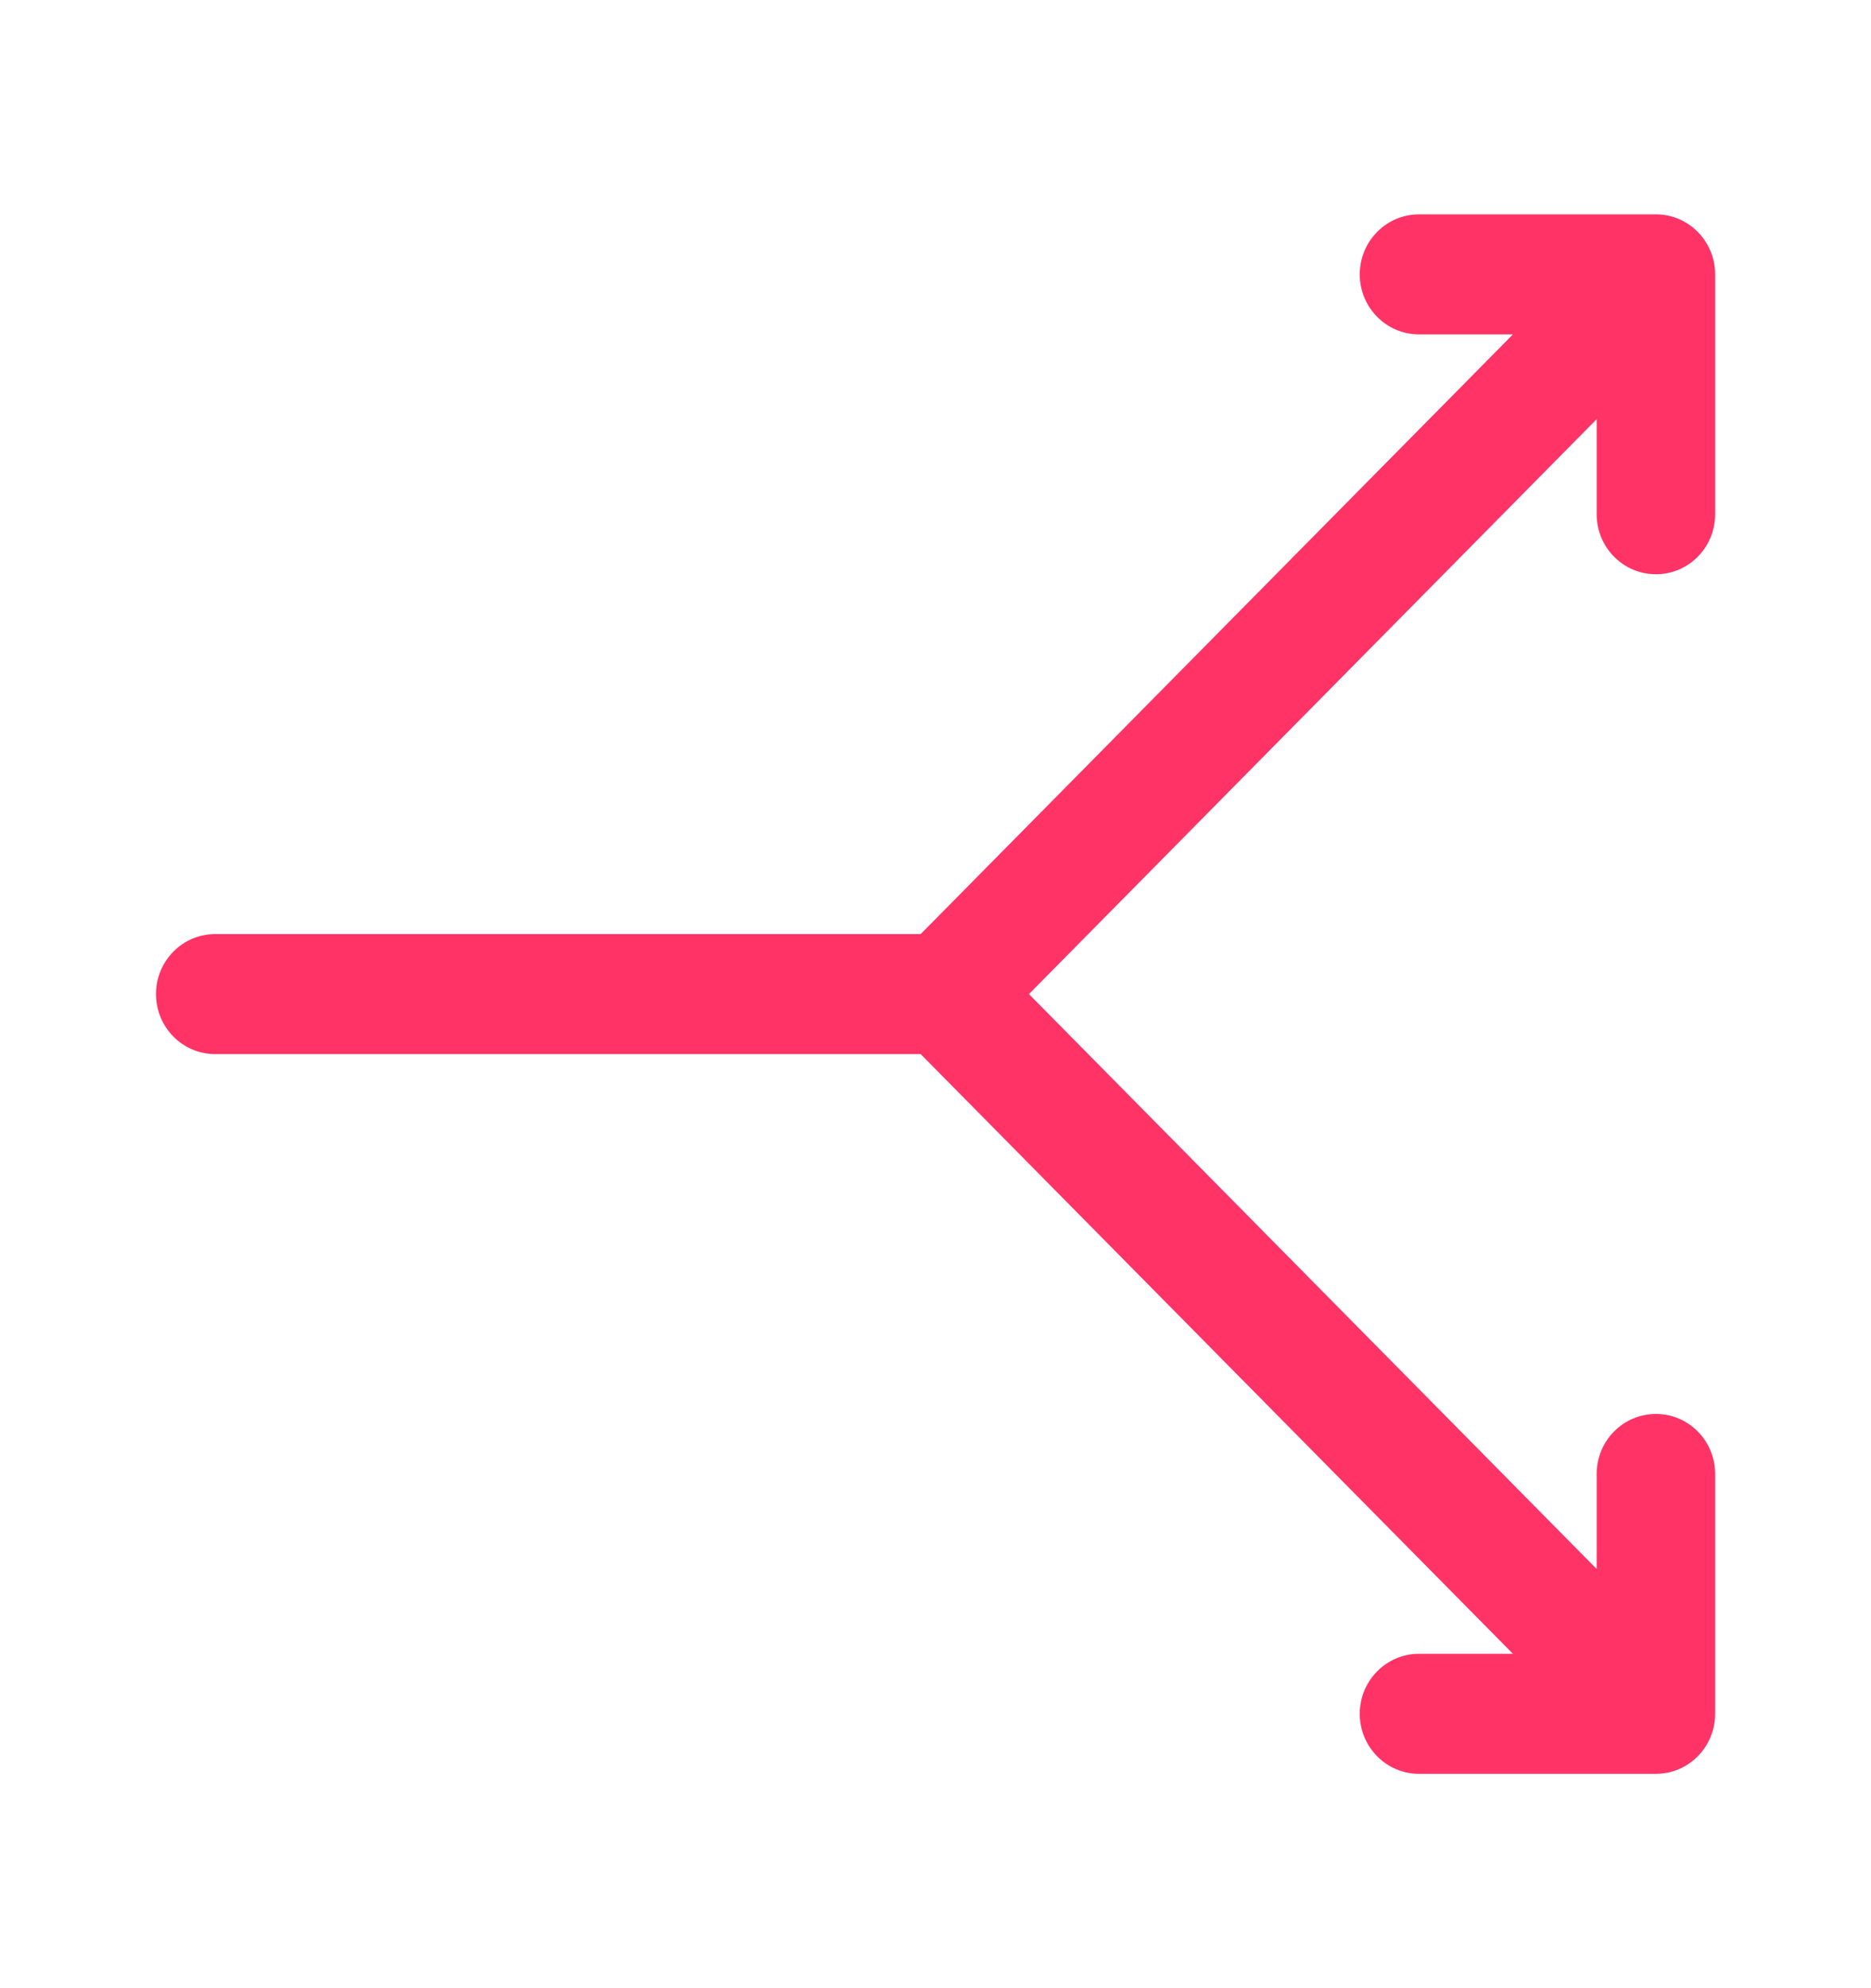 <svg width="16" height="17" viewBox="0 0 16 17" fill="none" xmlns="http://www.w3.org/2000/svg">
<path fill-rule="evenodd" clip-rule="evenodd" d="M14.161 1.833C14.44 1.833 14.667 2.063 14.667 2.346V4.397C14.667 4.681 14.44 4.91 14.161 4.91C13.881 4.91 13.654 4.681 13.654 4.397V3.584L8.799 8.5L13.654 13.416V12.603C13.654 12.319 13.881 12.09 14.161 12.09C14.44 12.09 14.667 12.319 14.667 12.603V14.654C14.667 14.937 14.44 15.167 14.161 15.167H12.134C11.855 15.167 11.628 14.937 11.628 14.654C11.628 14.371 11.855 14.141 12.134 14.141H12.938L7.873 9.013H1.84C1.56 9.013 1.334 8.783 1.334 8.5C1.334 8.217 1.56 7.987 1.84 7.987L7.873 7.987L12.938 2.859H12.134C11.855 2.859 11.628 2.629 11.628 2.346C11.628 2.063 11.855 1.833 12.134 1.833L14.161 1.833Z" fill="#FF3366"/>
</svg>
